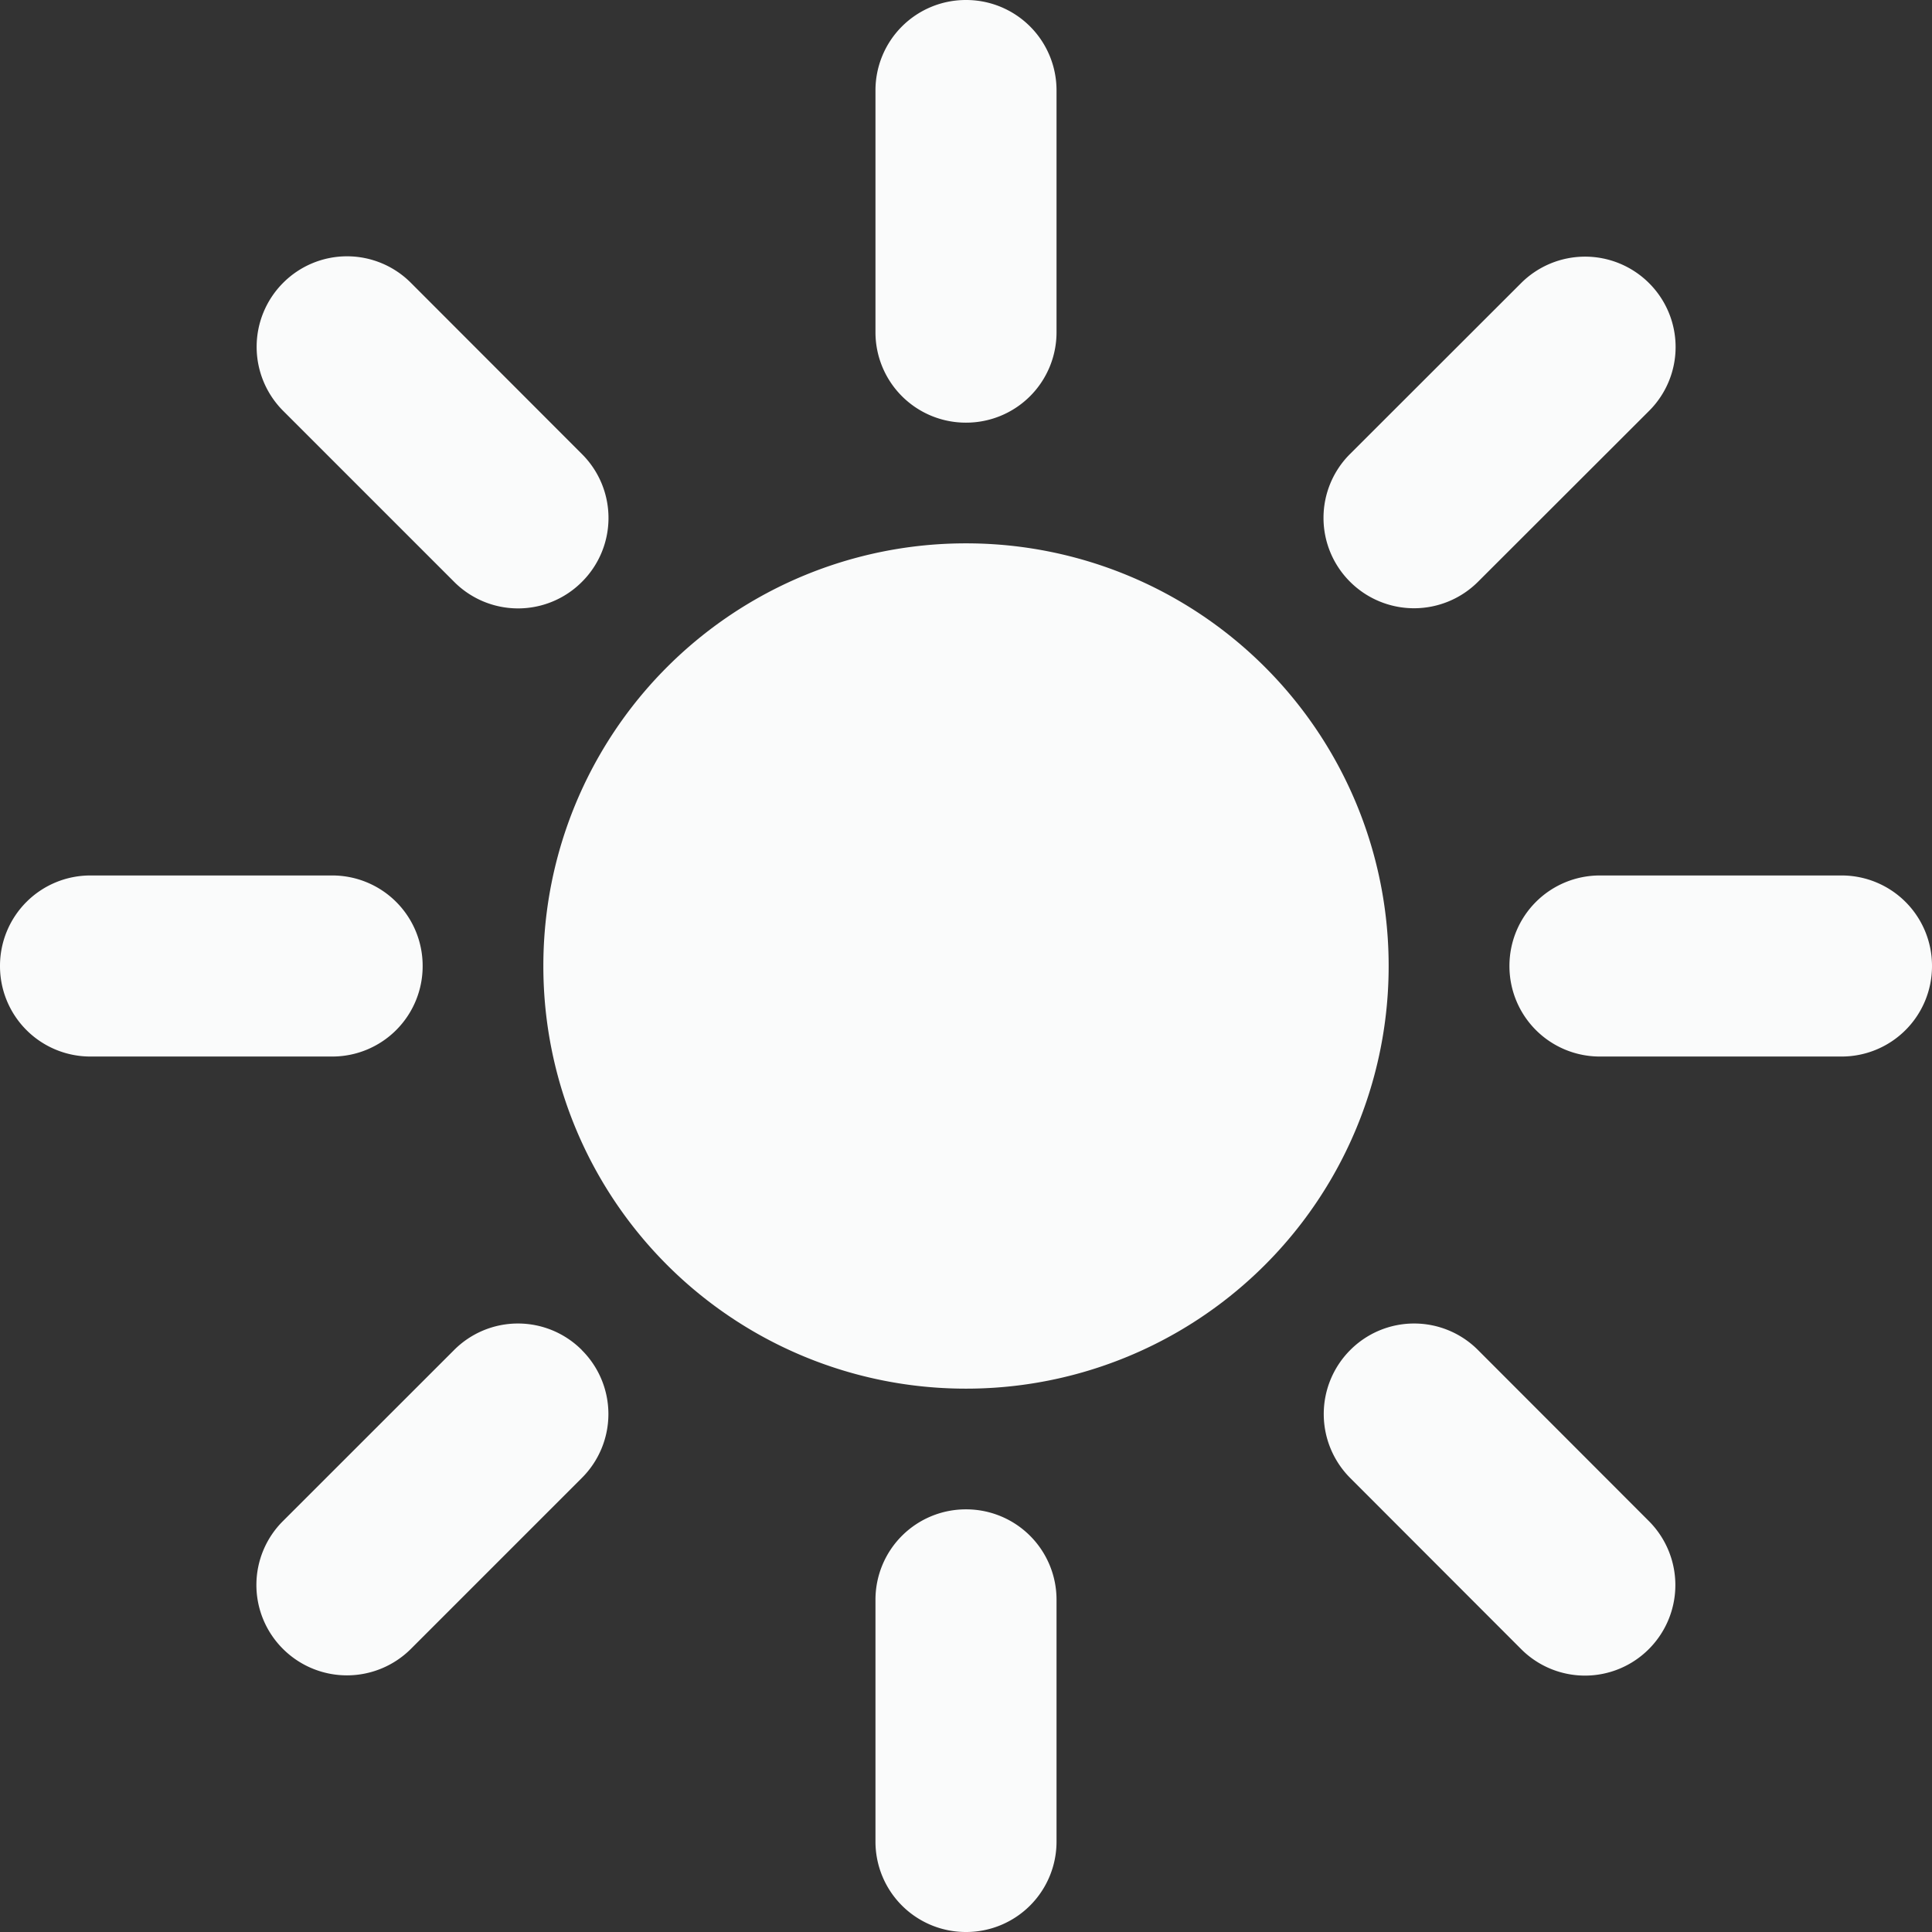 <svg xmlns="http://www.w3.org/2000/svg" width="21" height="21" viewBox="0 0 21 21">
  <rect x="0" y="0" width="21" height="21" fill="#333333" stroke="none"/>
  <path id="Path_235" data-name="Path 235" d="M0-18.375a.982.982,0,0,0-.984.984v2.625A.982.982,0,0,0,0-13.781a.982.982,0,0,0,.984-.984v-2.625A.982.982,0,0,0,0-18.375ZM0-1.969a.982.982,0,0,0-.984.984V1.641A.982.982,0,0,0,0,2.625a.982.982,0,0,0,.984-.984V-.984A.982.982,0,0,0,0-1.969ZM9.516-6.891a.982.982,0,0,0,.984-.984.982.982,0,0,0-.984-.984H6.891a.982.982,0,0,0-.984.984.982.982,0,0,0,.984.984ZM-5.906-7.875a.982.982,0,0,0-.984-.984H-9.516a.982.982,0,0,0-.984.984.982.982,0,0,0,.984.984h2.625A.982.982,0,0,0-5.906-7.875Zm13.33-6.033a.98.98,0,0,0,0-1.39.984.984,0,0,0-1.39,0L4.175-13.441a.98.98,0,0,0,0,1.39.984.984,0,0,0,1.39,0ZM-4.175-3.7a.98.98,0,0,0-1.39,0L-7.424-1.842a.98.98,0,0,0,0,1.39.984.984,0,0,0,1.39,0l1.858-1.858a.98.98,0,0,0,0-1.39ZM6.033-.451a.98.98,0,0,0,1.39,0,.984.984,0,0,0,0-1.39L5.566-3.7a.98.98,0,0,0-1.39,0,.984.984,0,0,0,0,1.39ZM-4.175-12.05a.98.98,0,0,0,0-1.39L-6.033-15.3a.98.98,0,0,0-1.39,0,.984.984,0,0,0,0,1.39l1.858,1.858A.98.98,0,0,0-4.175-12.05ZM0-3.281A4.591,4.591,0,0,0,4.594-7.875,4.591,4.591,0,0,0,0-12.469,4.591,4.591,0,0,0-4.594-7.875,4.591,4.591,0,0,0,0-3.281Z" transform="translate(10.5 18.375)" fill="#fafbfb"/>
</svg>

